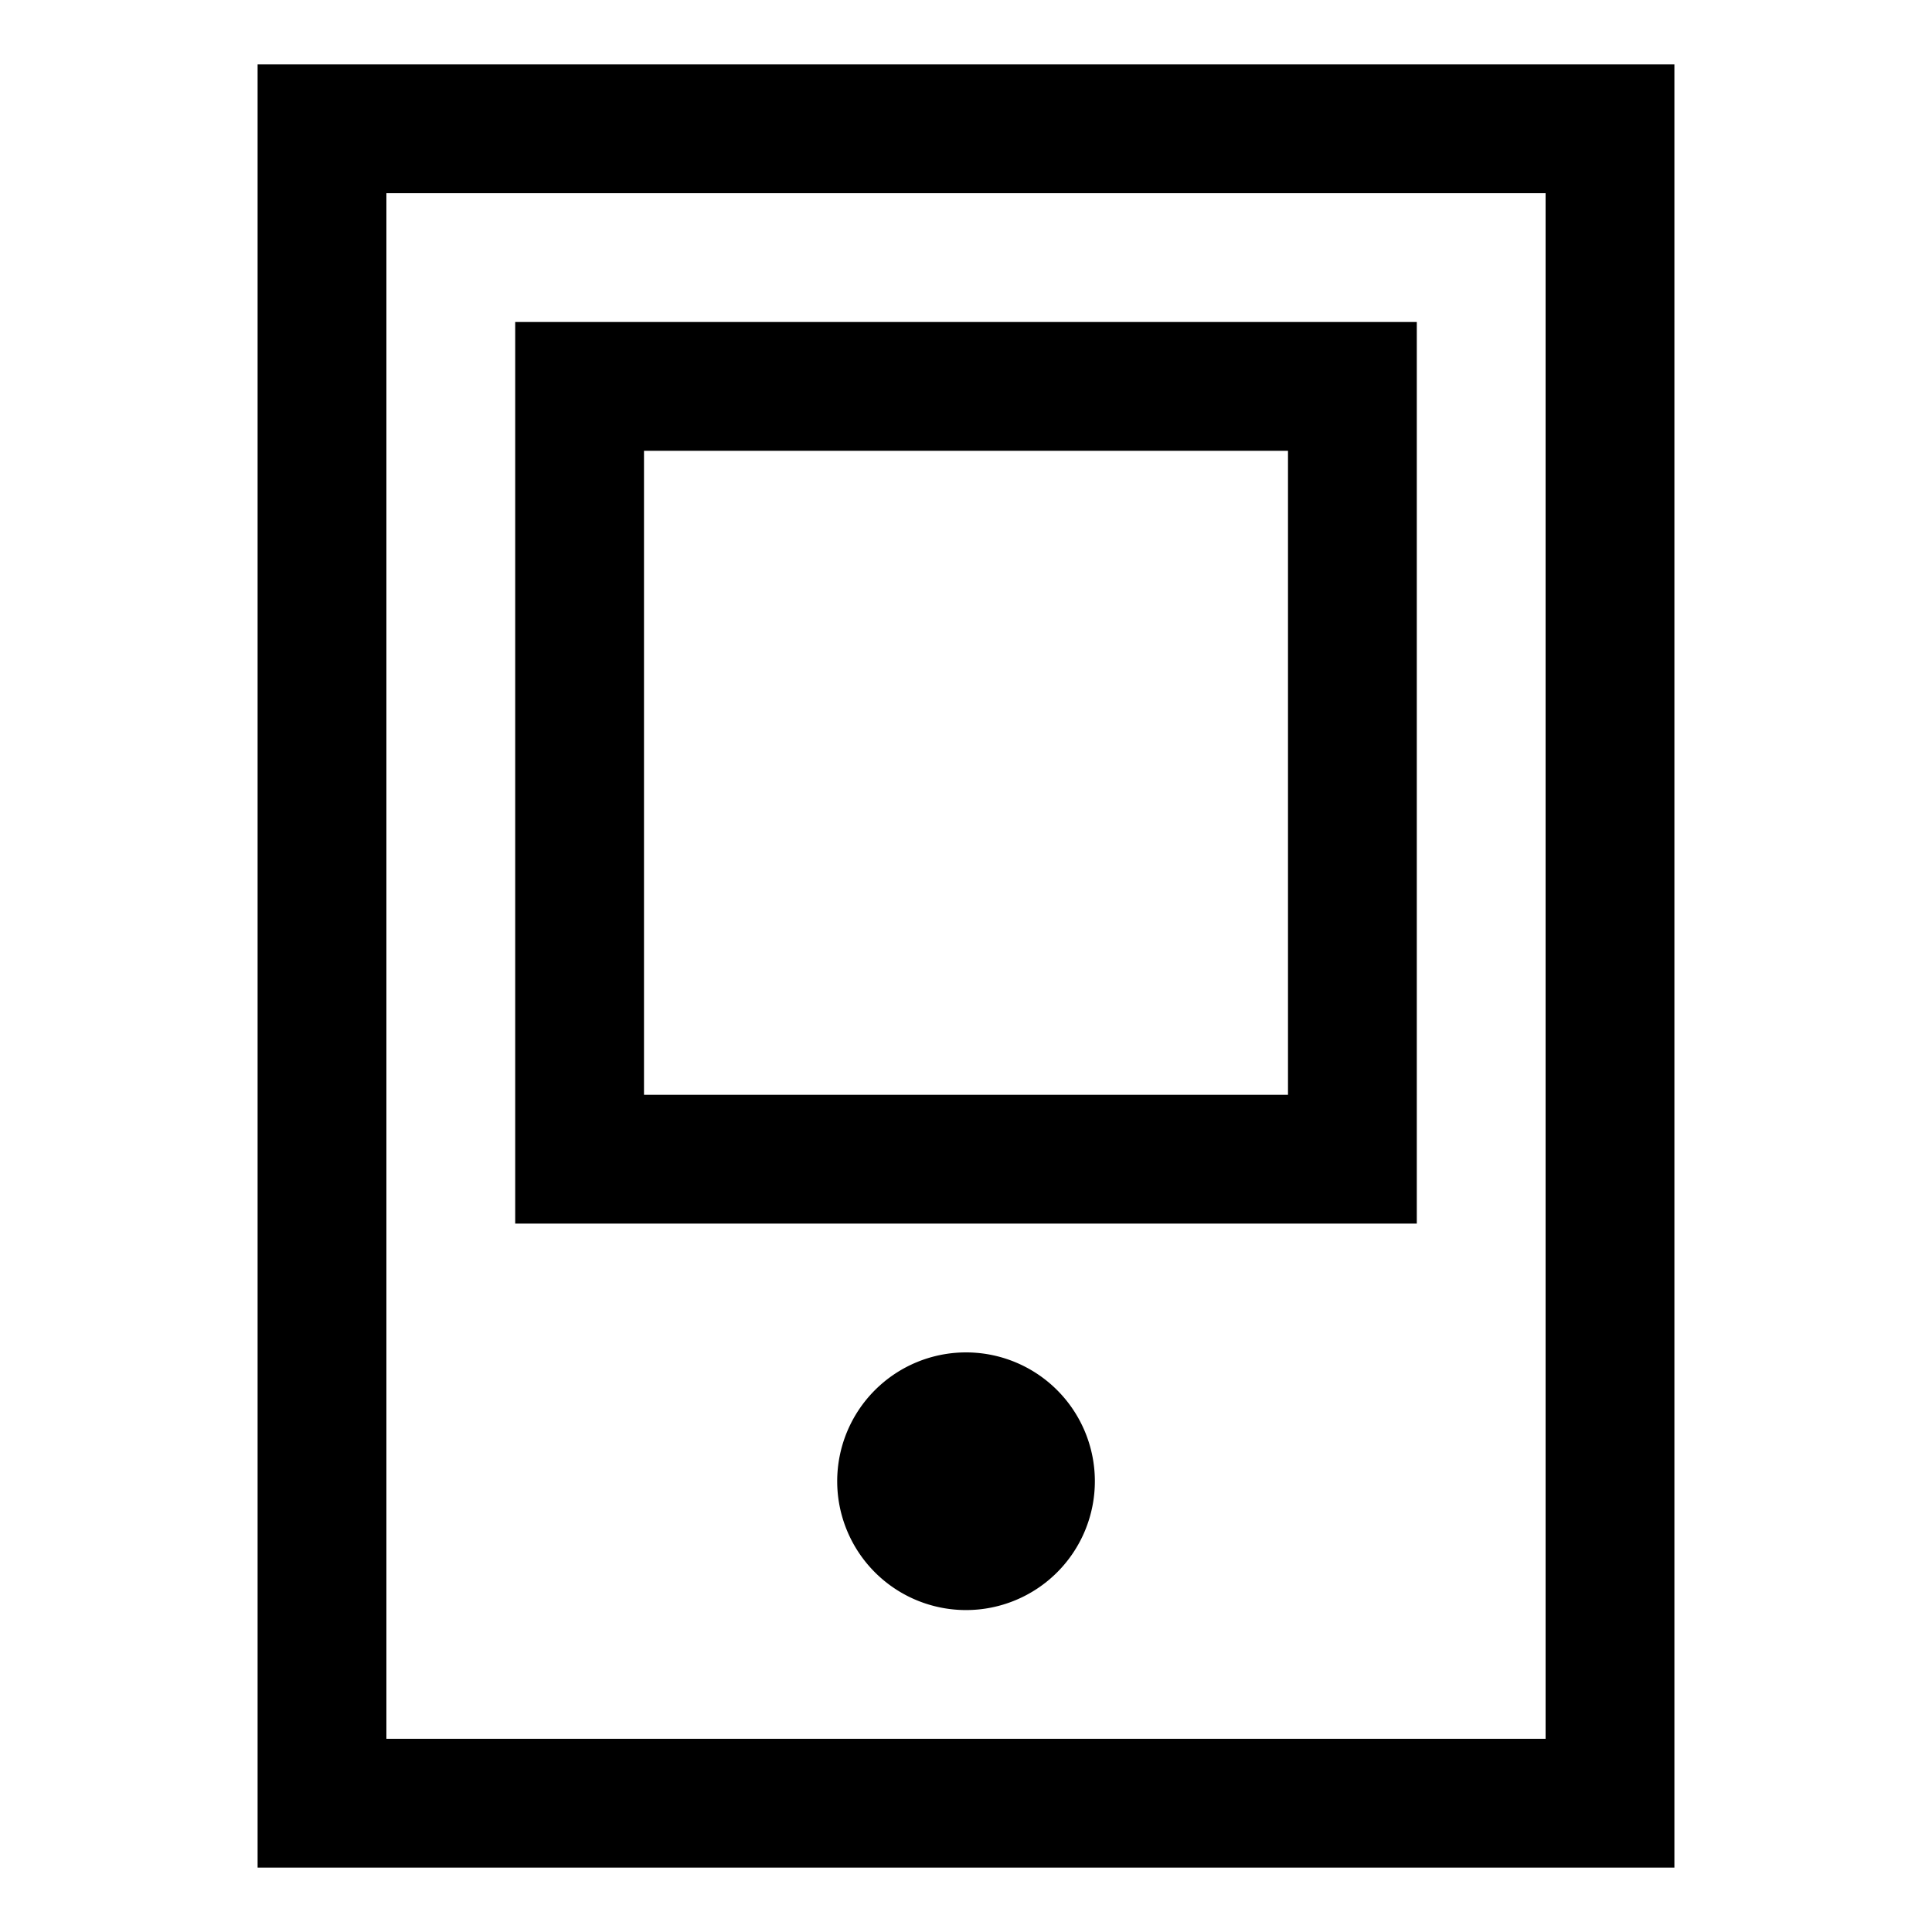 <svg xmlns="http://www.w3.org/2000/svg" width="30" height="30" viewBox="0 0 30 30"><path d="M4 1v28h22V1H4zm20 26H6V3h18v24zm-9-6a2 2 0 1 0 .001 4.001A2 2 0 0 0 15 21zm7-16H8v14h14V5zm-2 12H10V7h10v10z"/></svg>